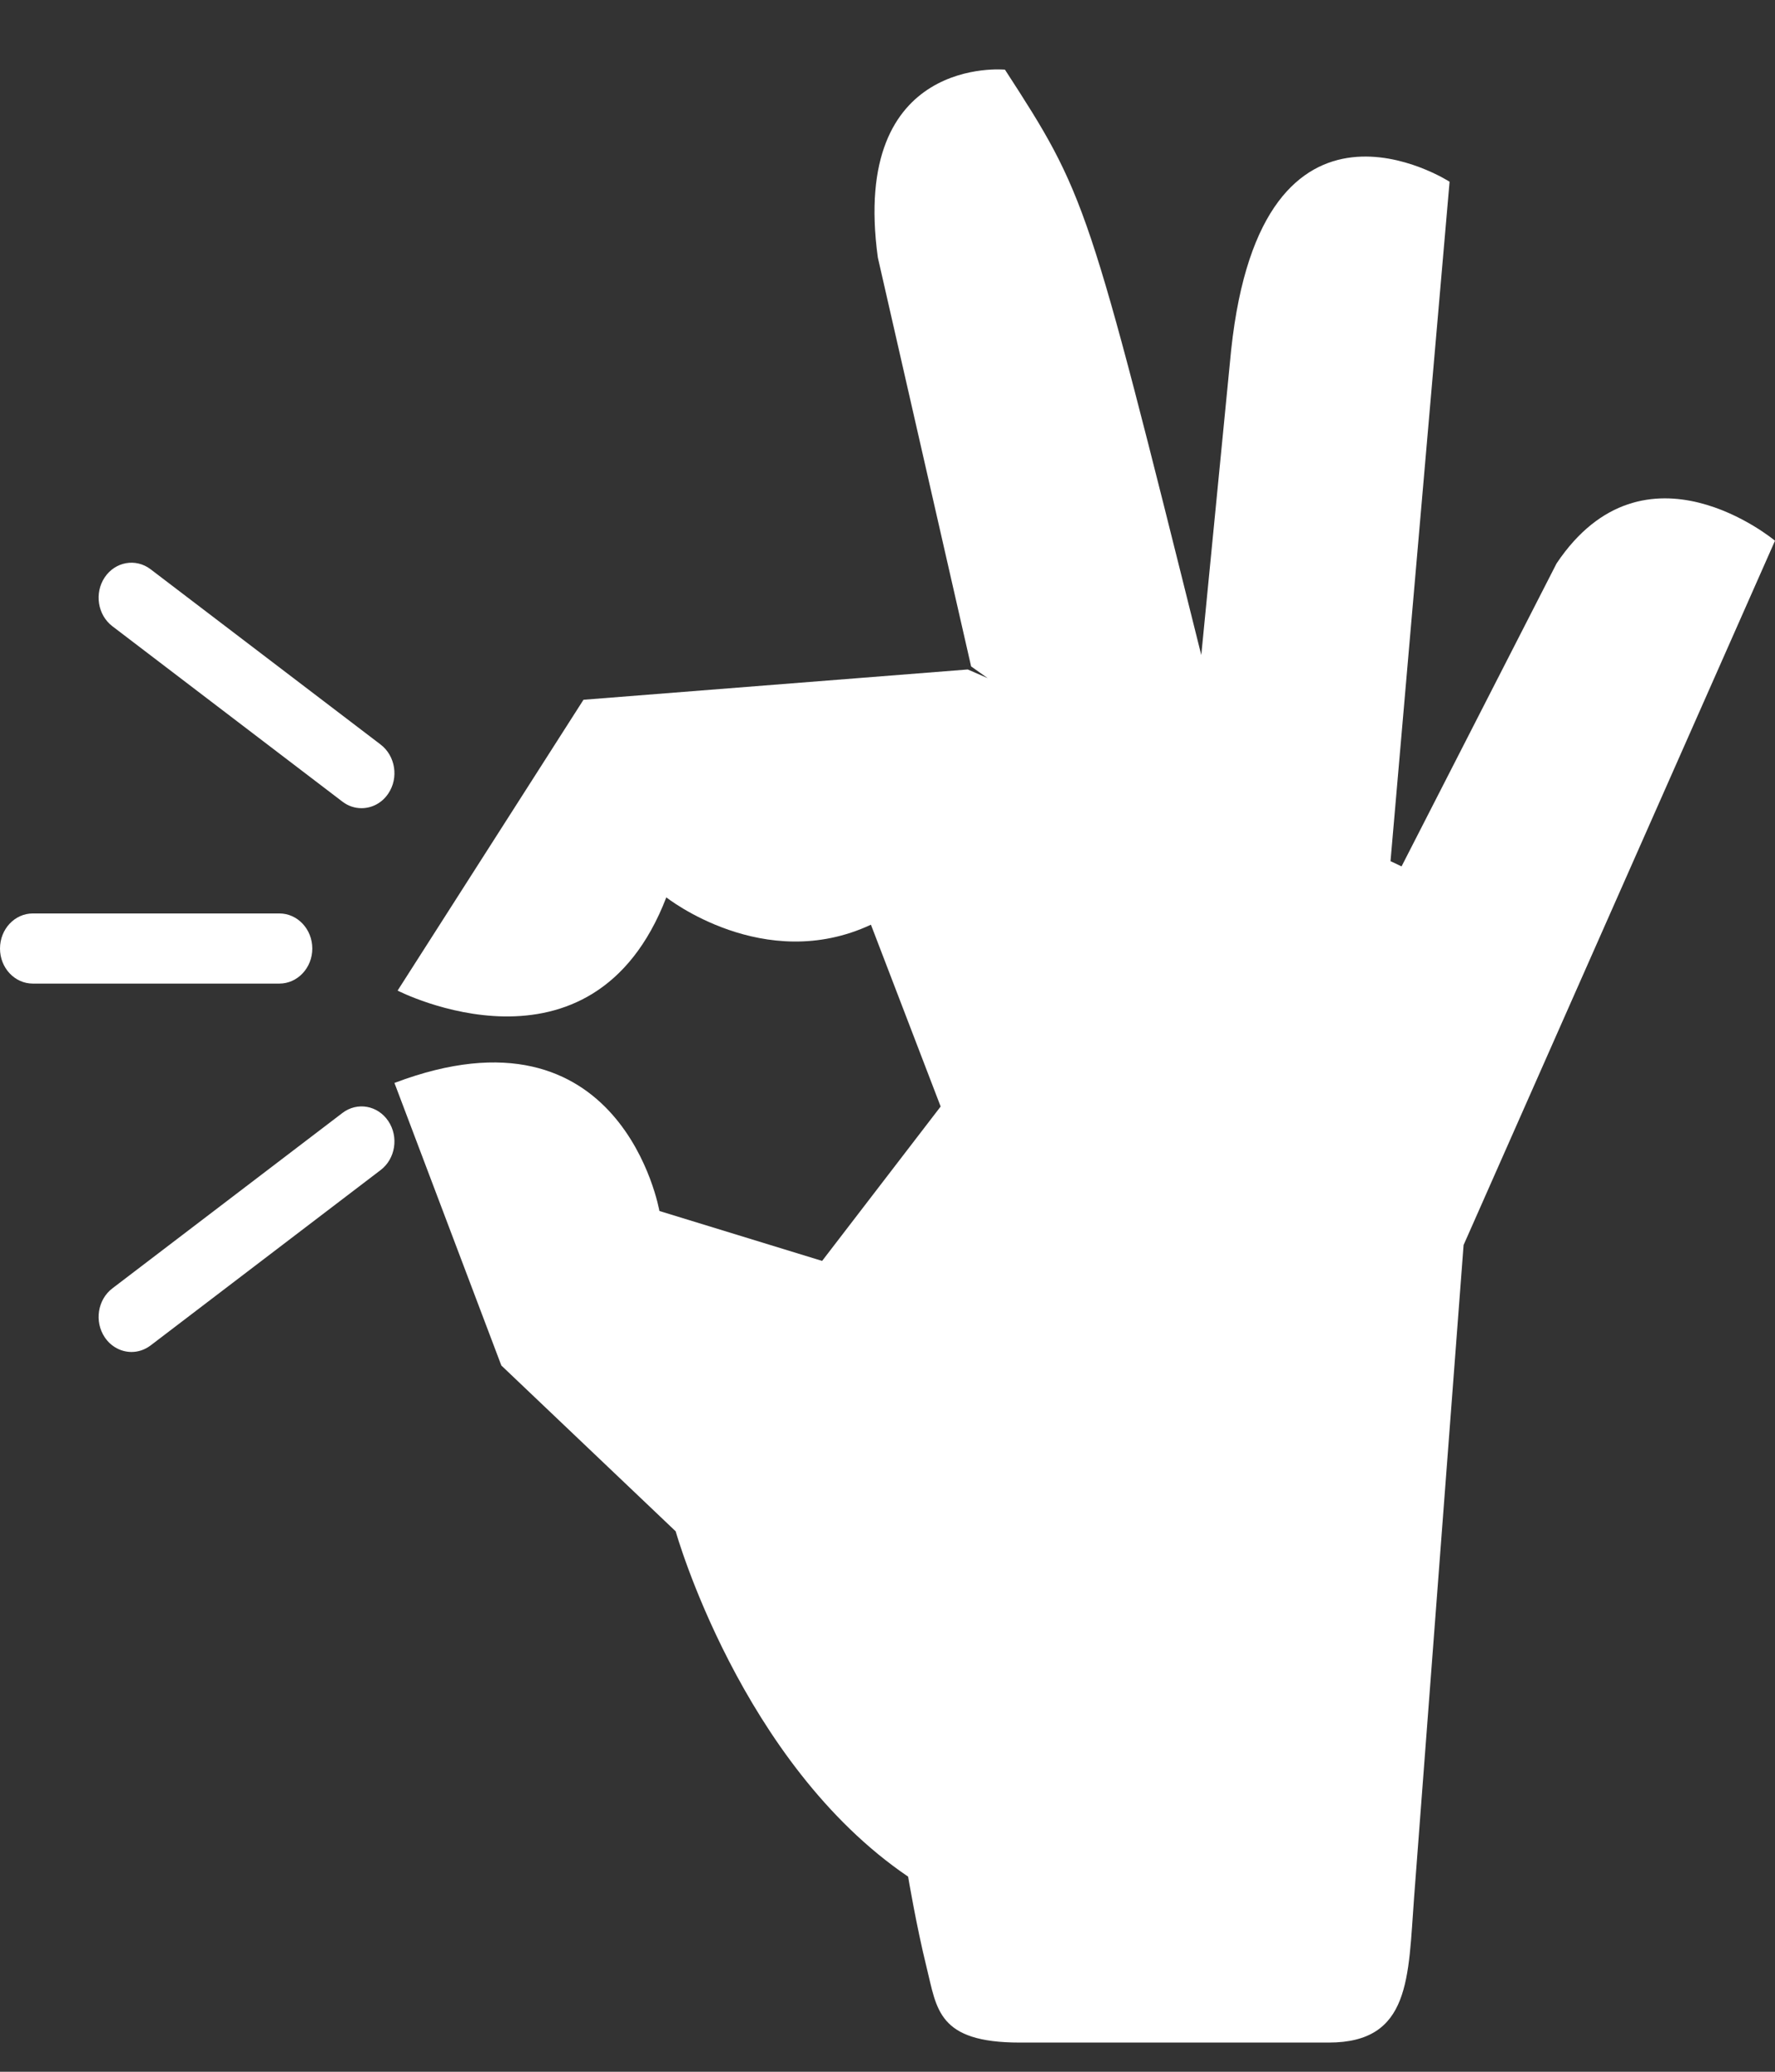 <svg width="18" height="21" viewBox="0 0 18 21" fill="none" xmlns="http://www.w3.org/2000/svg">
<rect x="0" y="0" width="18" height="21" fill="#333333" stroke="none"/>
<path d="M3.86 7.547L1.527 5.77C1.377 5.656 1.169 5.693 1.062 5.852C0.955 6.012 0.99 6.234 1.14 6.348L3.473 8.126C3.532 8.171 3.599 8.192 3.666 8.192C3.77 8.192 3.873 8.141 3.938 8.043C4.045 7.884 4.01 7.662 3.86 7.547Z" fill="white"/>
<path d="M3.473 11.281L1.14 13.059C0.99 13.173 0.955 13.395 1.062 13.555C1.127 13.652 1.23 13.704 1.334 13.704C1.401 13.704 1.468 13.682 1.527 13.638L3.86 11.86C4.01 11.746 4.045 11.524 3.938 11.364C3.831 11.204 3.623 11.167 3.473 11.281Z" fill="white"/>
<path d="M3.167 9.615C3.167 9.418 3.017 9.259 2.833 9.259H0.333C0.149 9.259 0 9.418 0 9.615C0 9.811 0.149 9.97 0.333 9.97H2.833C3.017 9.97 3.167 9.811 3.167 9.615Z" fill="white"/>
<path d="M15.785 5.711L14.213 8.782L14.101 8.729L14.7 1.842C14.7 1.842 12.799 0.614 12.485 3.547L12.182 6.64C11.034 2.036 11.015 1.977 10.191 0.706C10.191 0.706 8.62 0.553 8.902 2.61L9.848 6.755L10.016 6.874L9.814 6.786L5.917 7.093L4.032 10.041C4.032 10.041 6.003 11.054 6.757 9.096C6.757 9.096 7.747 9.88 8.832 9.373L9.539 11.216L8.337 12.781L6.687 12.275C6.687 12.275 6.31 10.102 4 10.977L5.084 13.841L6.852 15.522C6.852 15.522 7.512 17.871 9.209 19.022C9.209 19.022 9.293 19.524 9.397 19.944C9.501 20.363 9.507 20.704 10.34 20.704H13.475C14.308 20.704 14.279 20.045 14.34 19.234L14.842 12.62L18 5.481C18 5.481 16.68 4.376 15.785 5.711Z" fill="white"/>
</svg>
